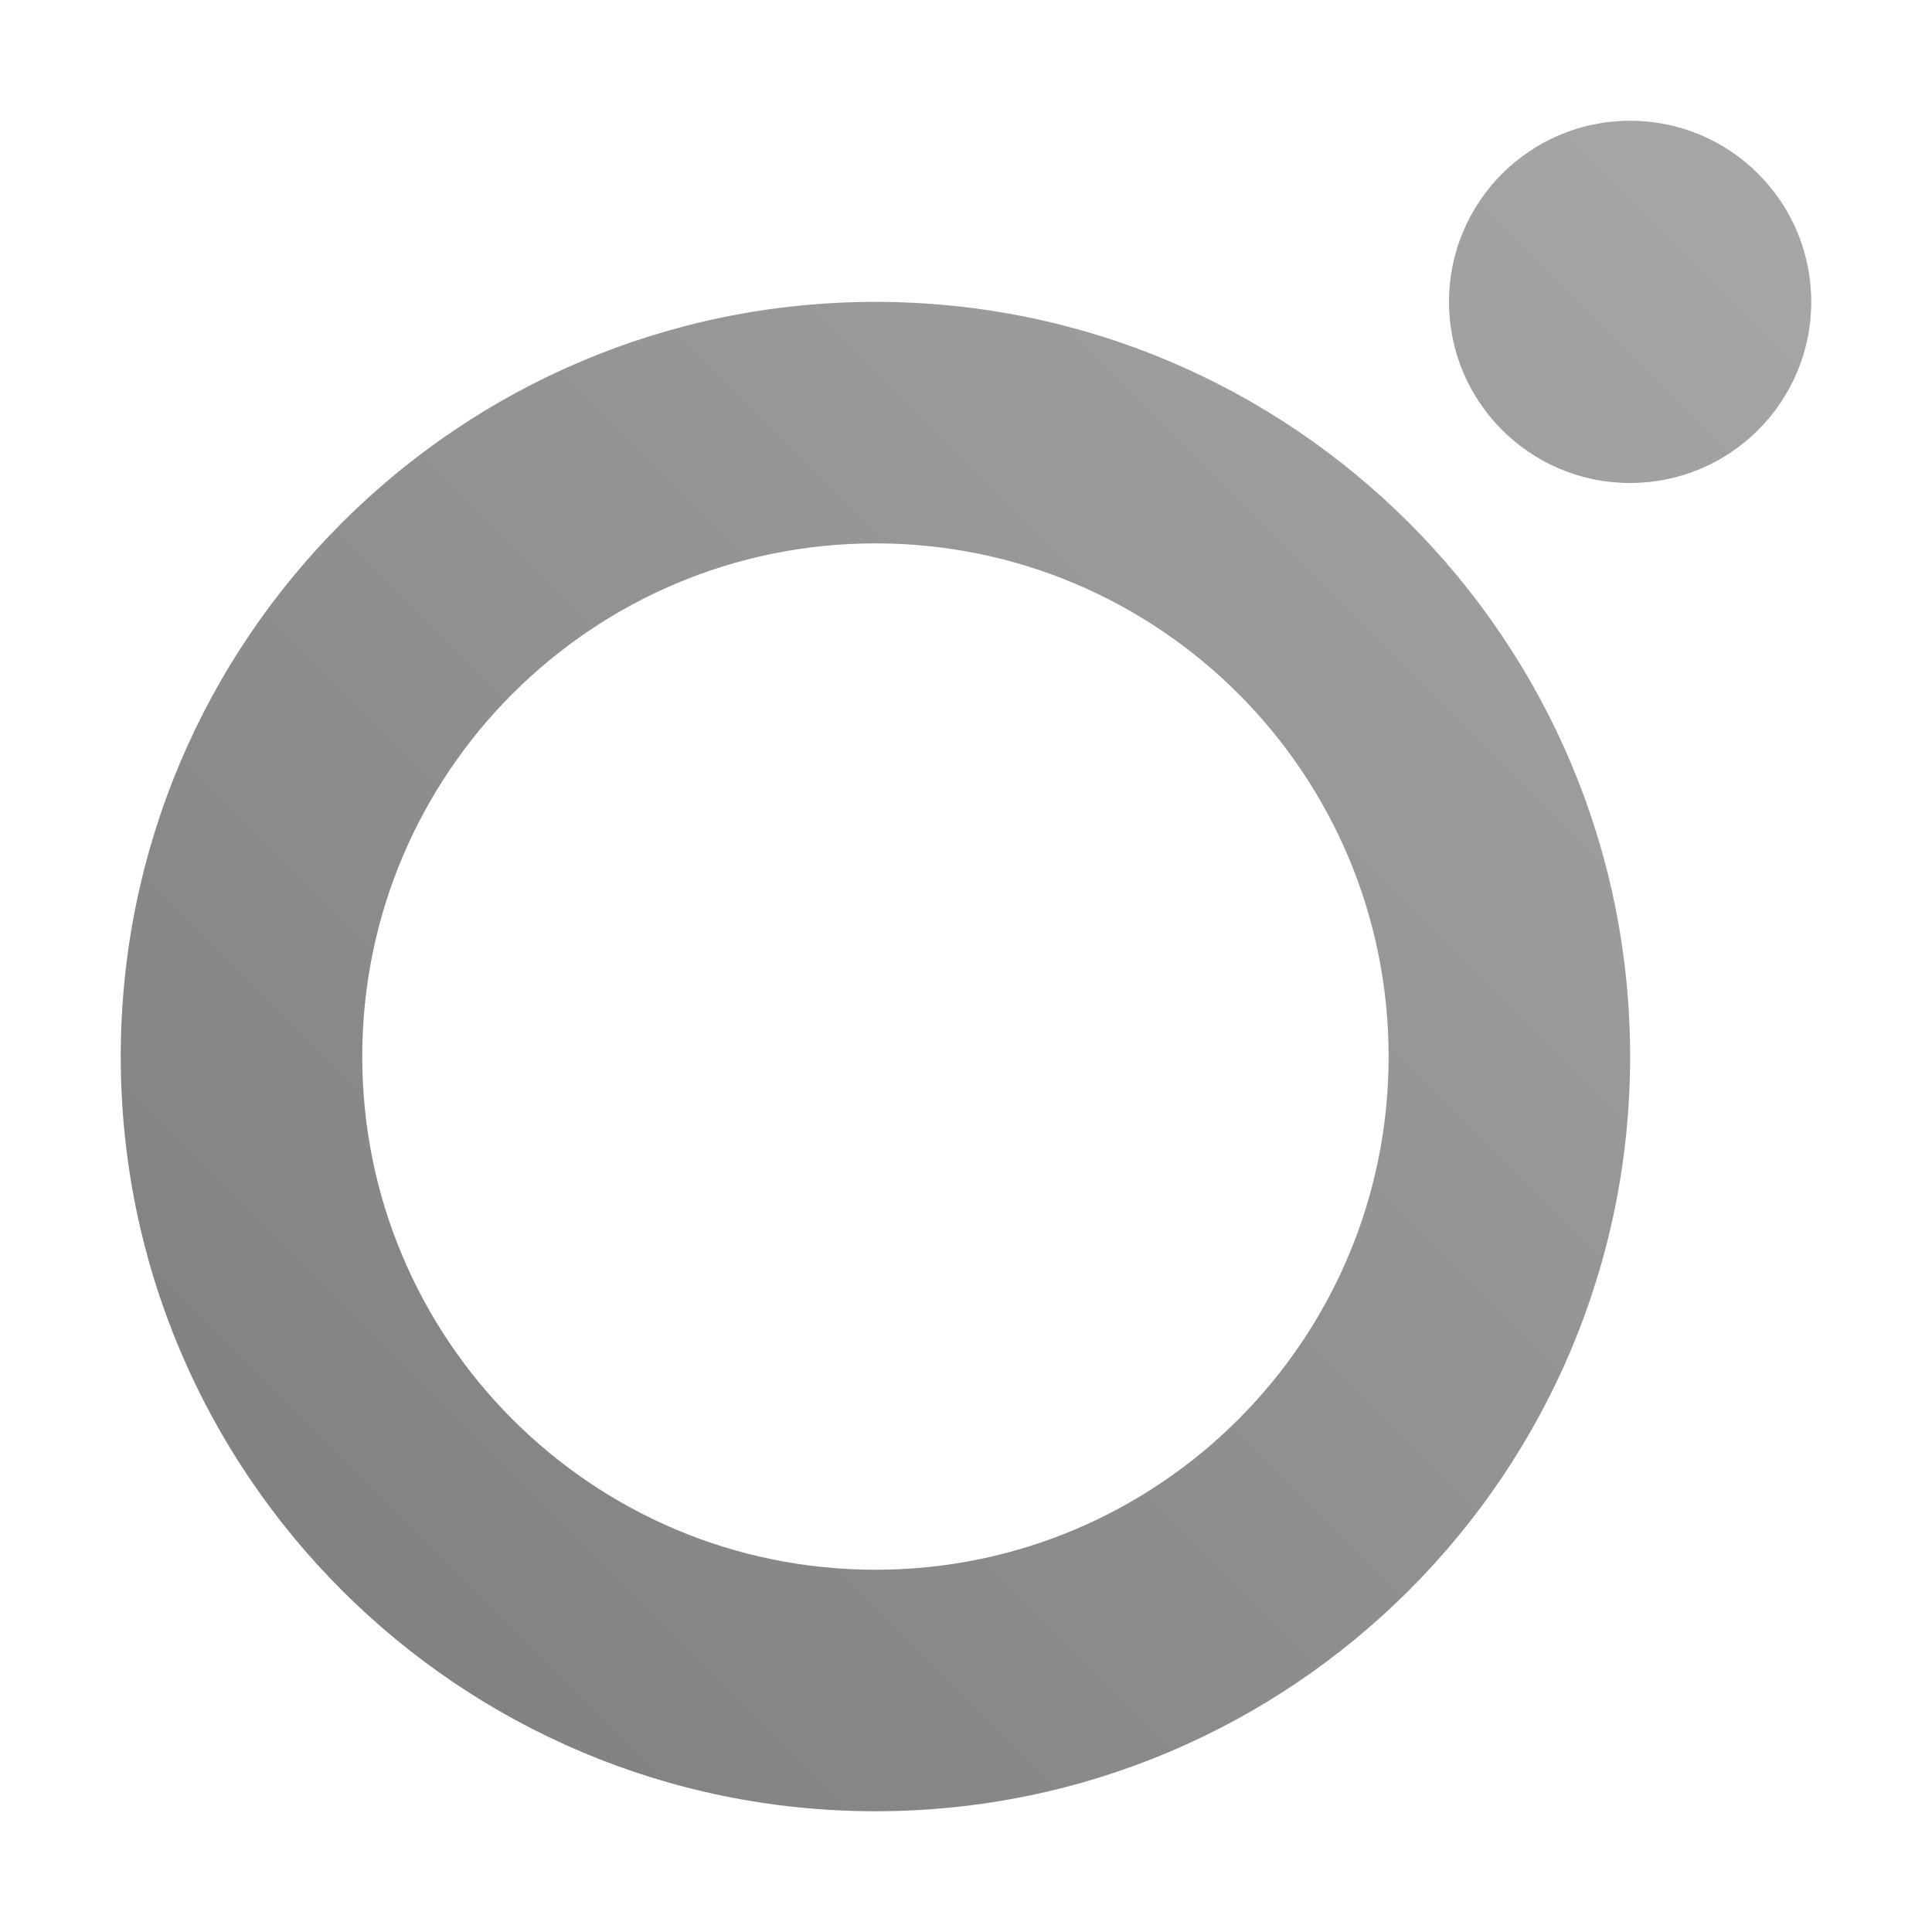 <svg width="32" height="32" viewBox="0 0 32 32" fill="none" xmlns="http://www.w3.org/2000/svg">
<path d="M27 8C28.657 8 30 6.657 30 5C30 3.343 28.657 2 27 2C25.343 2 24 3.343 24 5C24 6.657 25.343 8 27 8ZM6 17.5C6 12.806 9.806 9 14.5 9C19.194 9 23 12.806 23 17.5C23 22.194 19.194 26 14.5 26C9.806 26 6 22.194 6 17.5ZM14.5 5C7.596 5 2 10.596 2 17.5C2 24.404 7.596 30 14.5 30C21.404 30 27 24.404 27 17.5C27 10.596 21.404 5 14.5 5Z" fill="url(#paint0_linear_3634_2253)"/>
<defs>
<linearGradient id="paint0_linear_3634_2253" x1="32" y1="0" x2="0" y2="32" gradientUnits="userSpaceOnUse">
<stop stop-color="#ABABAB"/>
<stop offset="1" stop-color="#797979"/>
</linearGradient>
</defs>
</svg>
